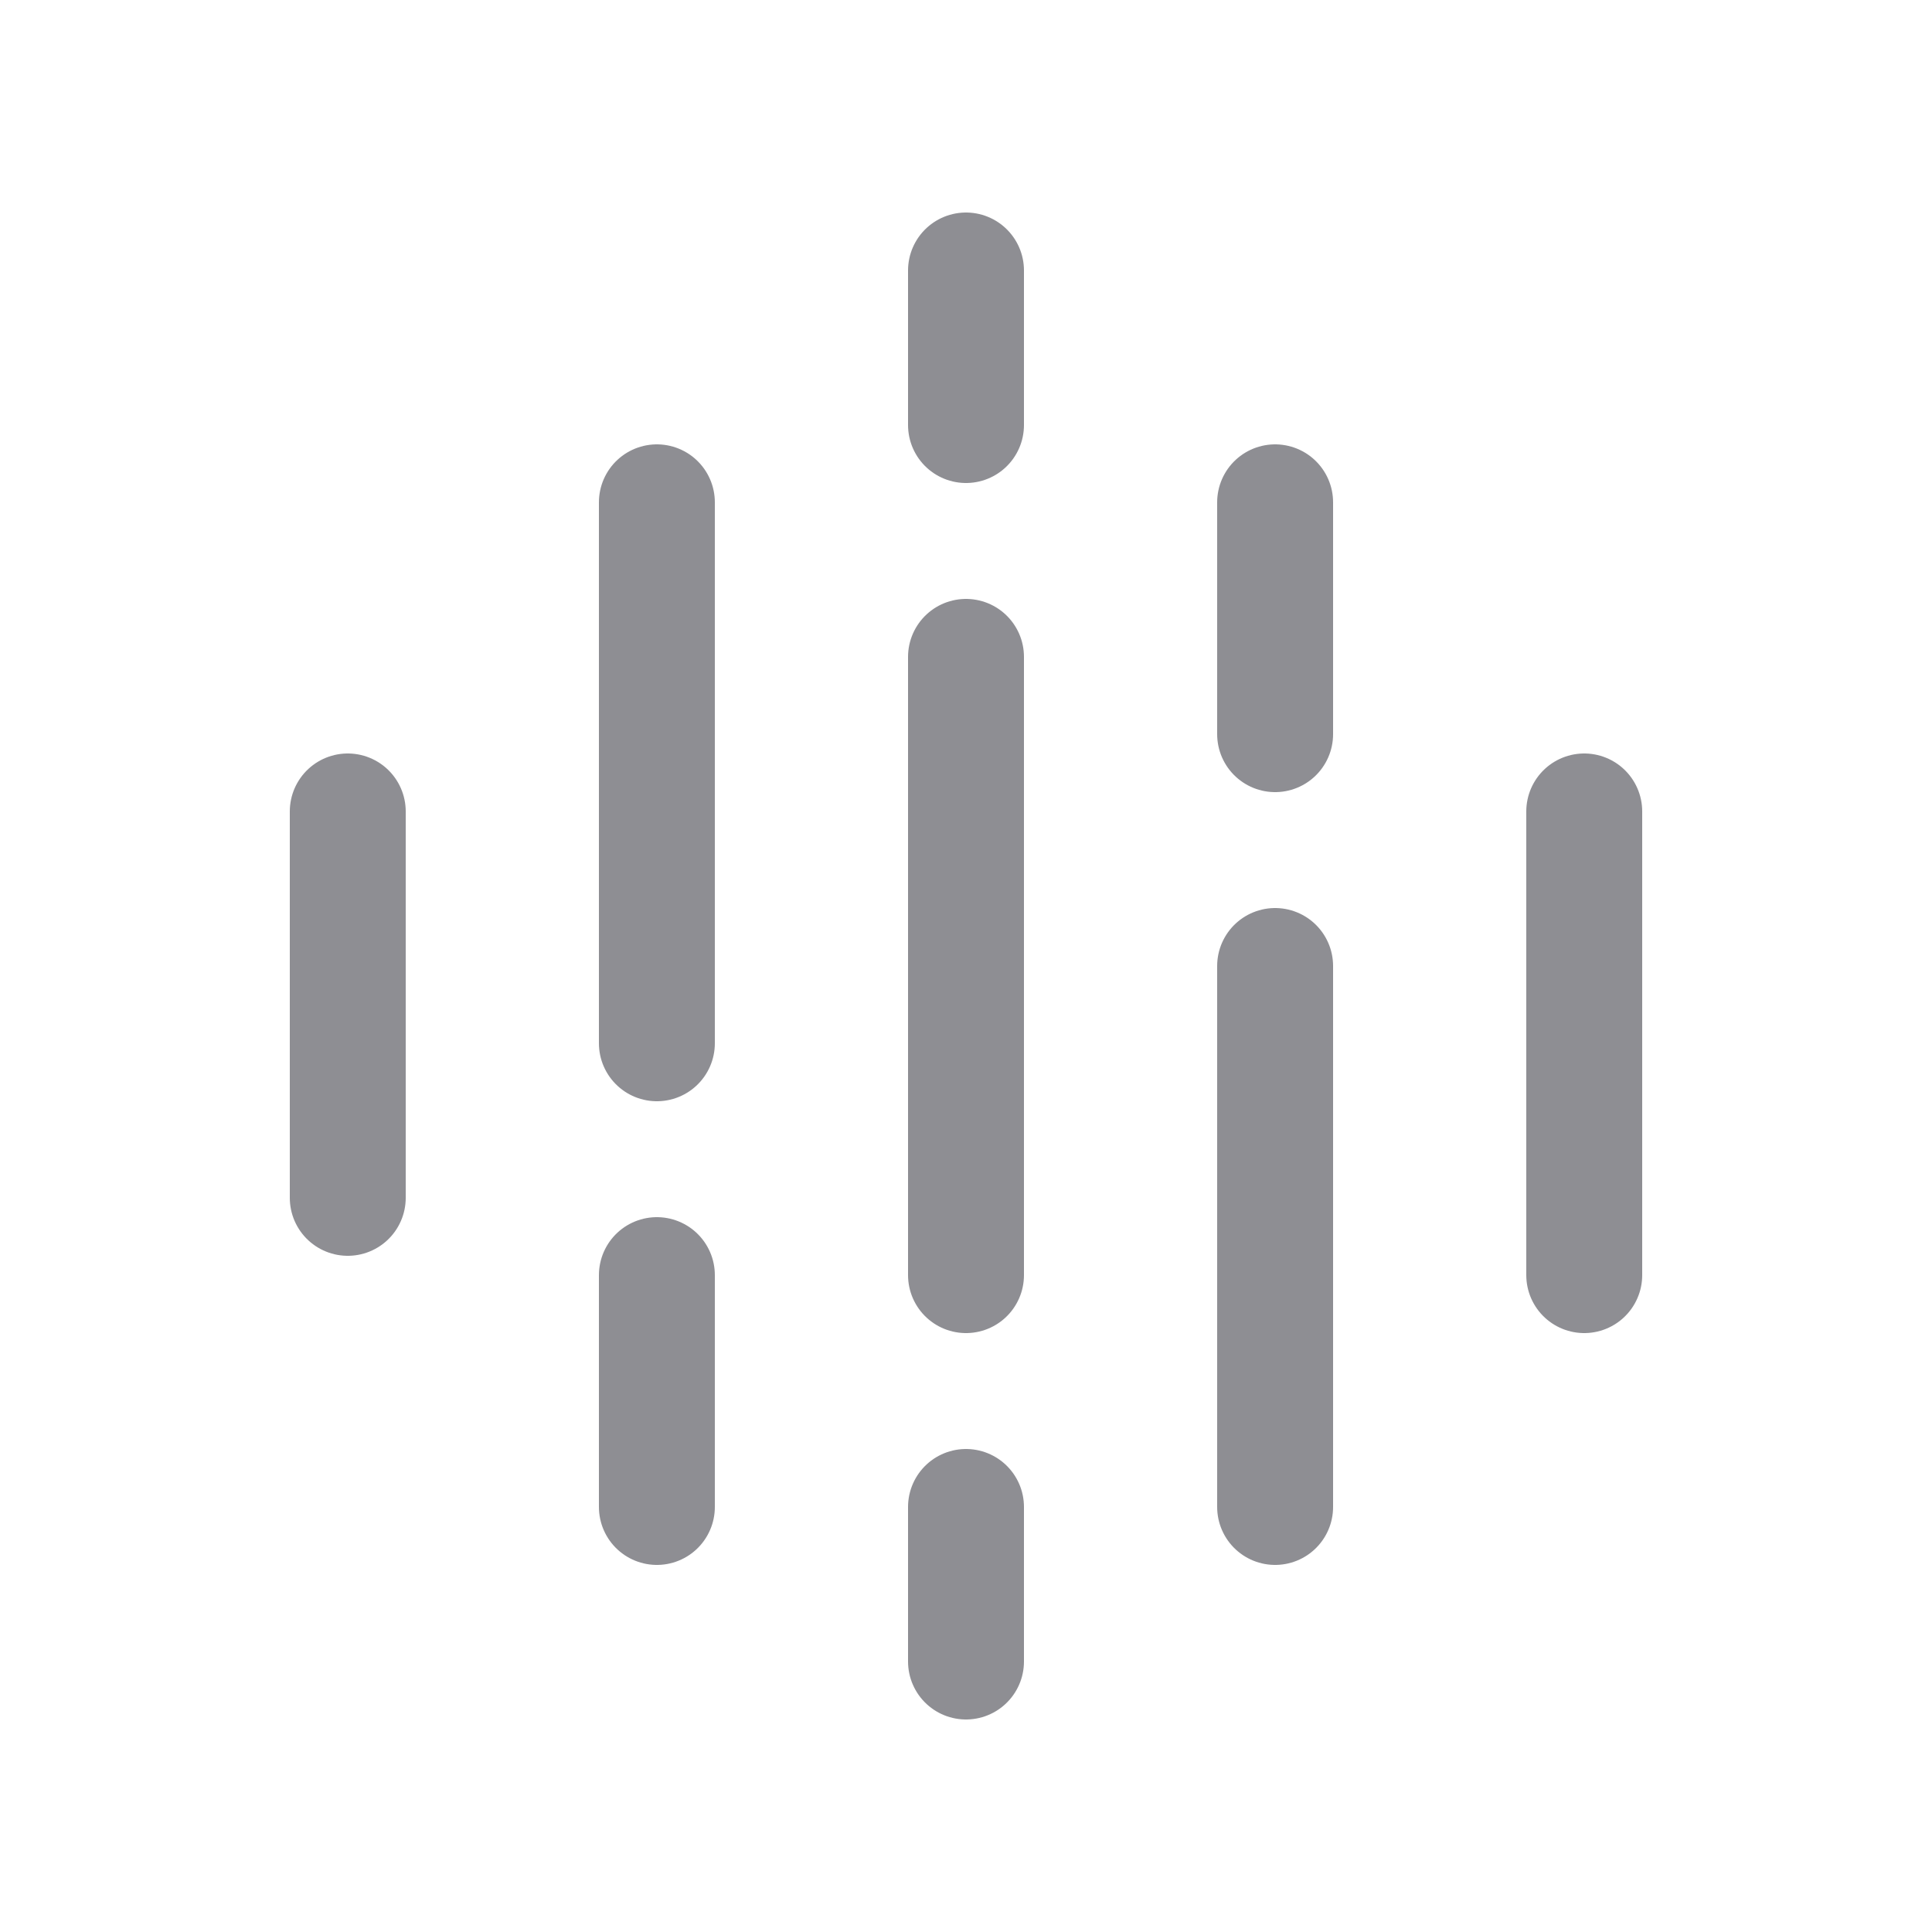 <svg width="25" height="25" viewBox="0 0 25 25" fill="none" xmlns="http://www.w3.org/2000/svg">
<g clip-path="url(#clip0_10231_7167)">
<path d="M12.5 3.5V5.5" stroke="#8E8E93" stroke-width="1.5" stroke-linecap="round" stroke-linejoin="round"/>
<path d="M12.5 19.5V21.5" stroke="#8E8E93" stroke-width="1.5" stroke-linecap="round" stroke-linejoin="round"/>
<path d="M12.5 8.5V16.5" stroke="#8E8E93" stroke-width="1.5" stroke-linecap="round" stroke-linejoin="round"/>
<path d="M8.5 16.5V19.5" stroke="#8E8E93" stroke-width="1.5" stroke-linecap="round" stroke-linejoin="round"/>
<path d="M4.5 10.5V15.5" stroke="#8E8E93" stroke-width="1.5" stroke-linecap="round" stroke-linejoin="round"/>
<path d="M20.5 10.5V16.5" stroke="#8E8E93" stroke-width="1.5" stroke-linecap="round" stroke-linejoin="round"/>
<path d="M8.5 6.5V13.5" stroke="#8E8E93" stroke-width="1.5" stroke-linecap="round" stroke-linejoin="round"/>
<path d="M16.5 9.5V6.5" stroke="#8E8E93" stroke-width="1.5" stroke-linecap="round" stroke-linejoin="round"/>
<path d="M16.5 19.5V12.5" stroke="#8E8E93" stroke-width="1.5" stroke-linecap="round" stroke-linejoin="round"/>
</g>
<defs>
<clipPath id="clip0_10231_7167">
<rect width="24" height="24" fill="white" transform="translate(0.5 0.5)"/>
</clipPath>
</defs>
</svg>
